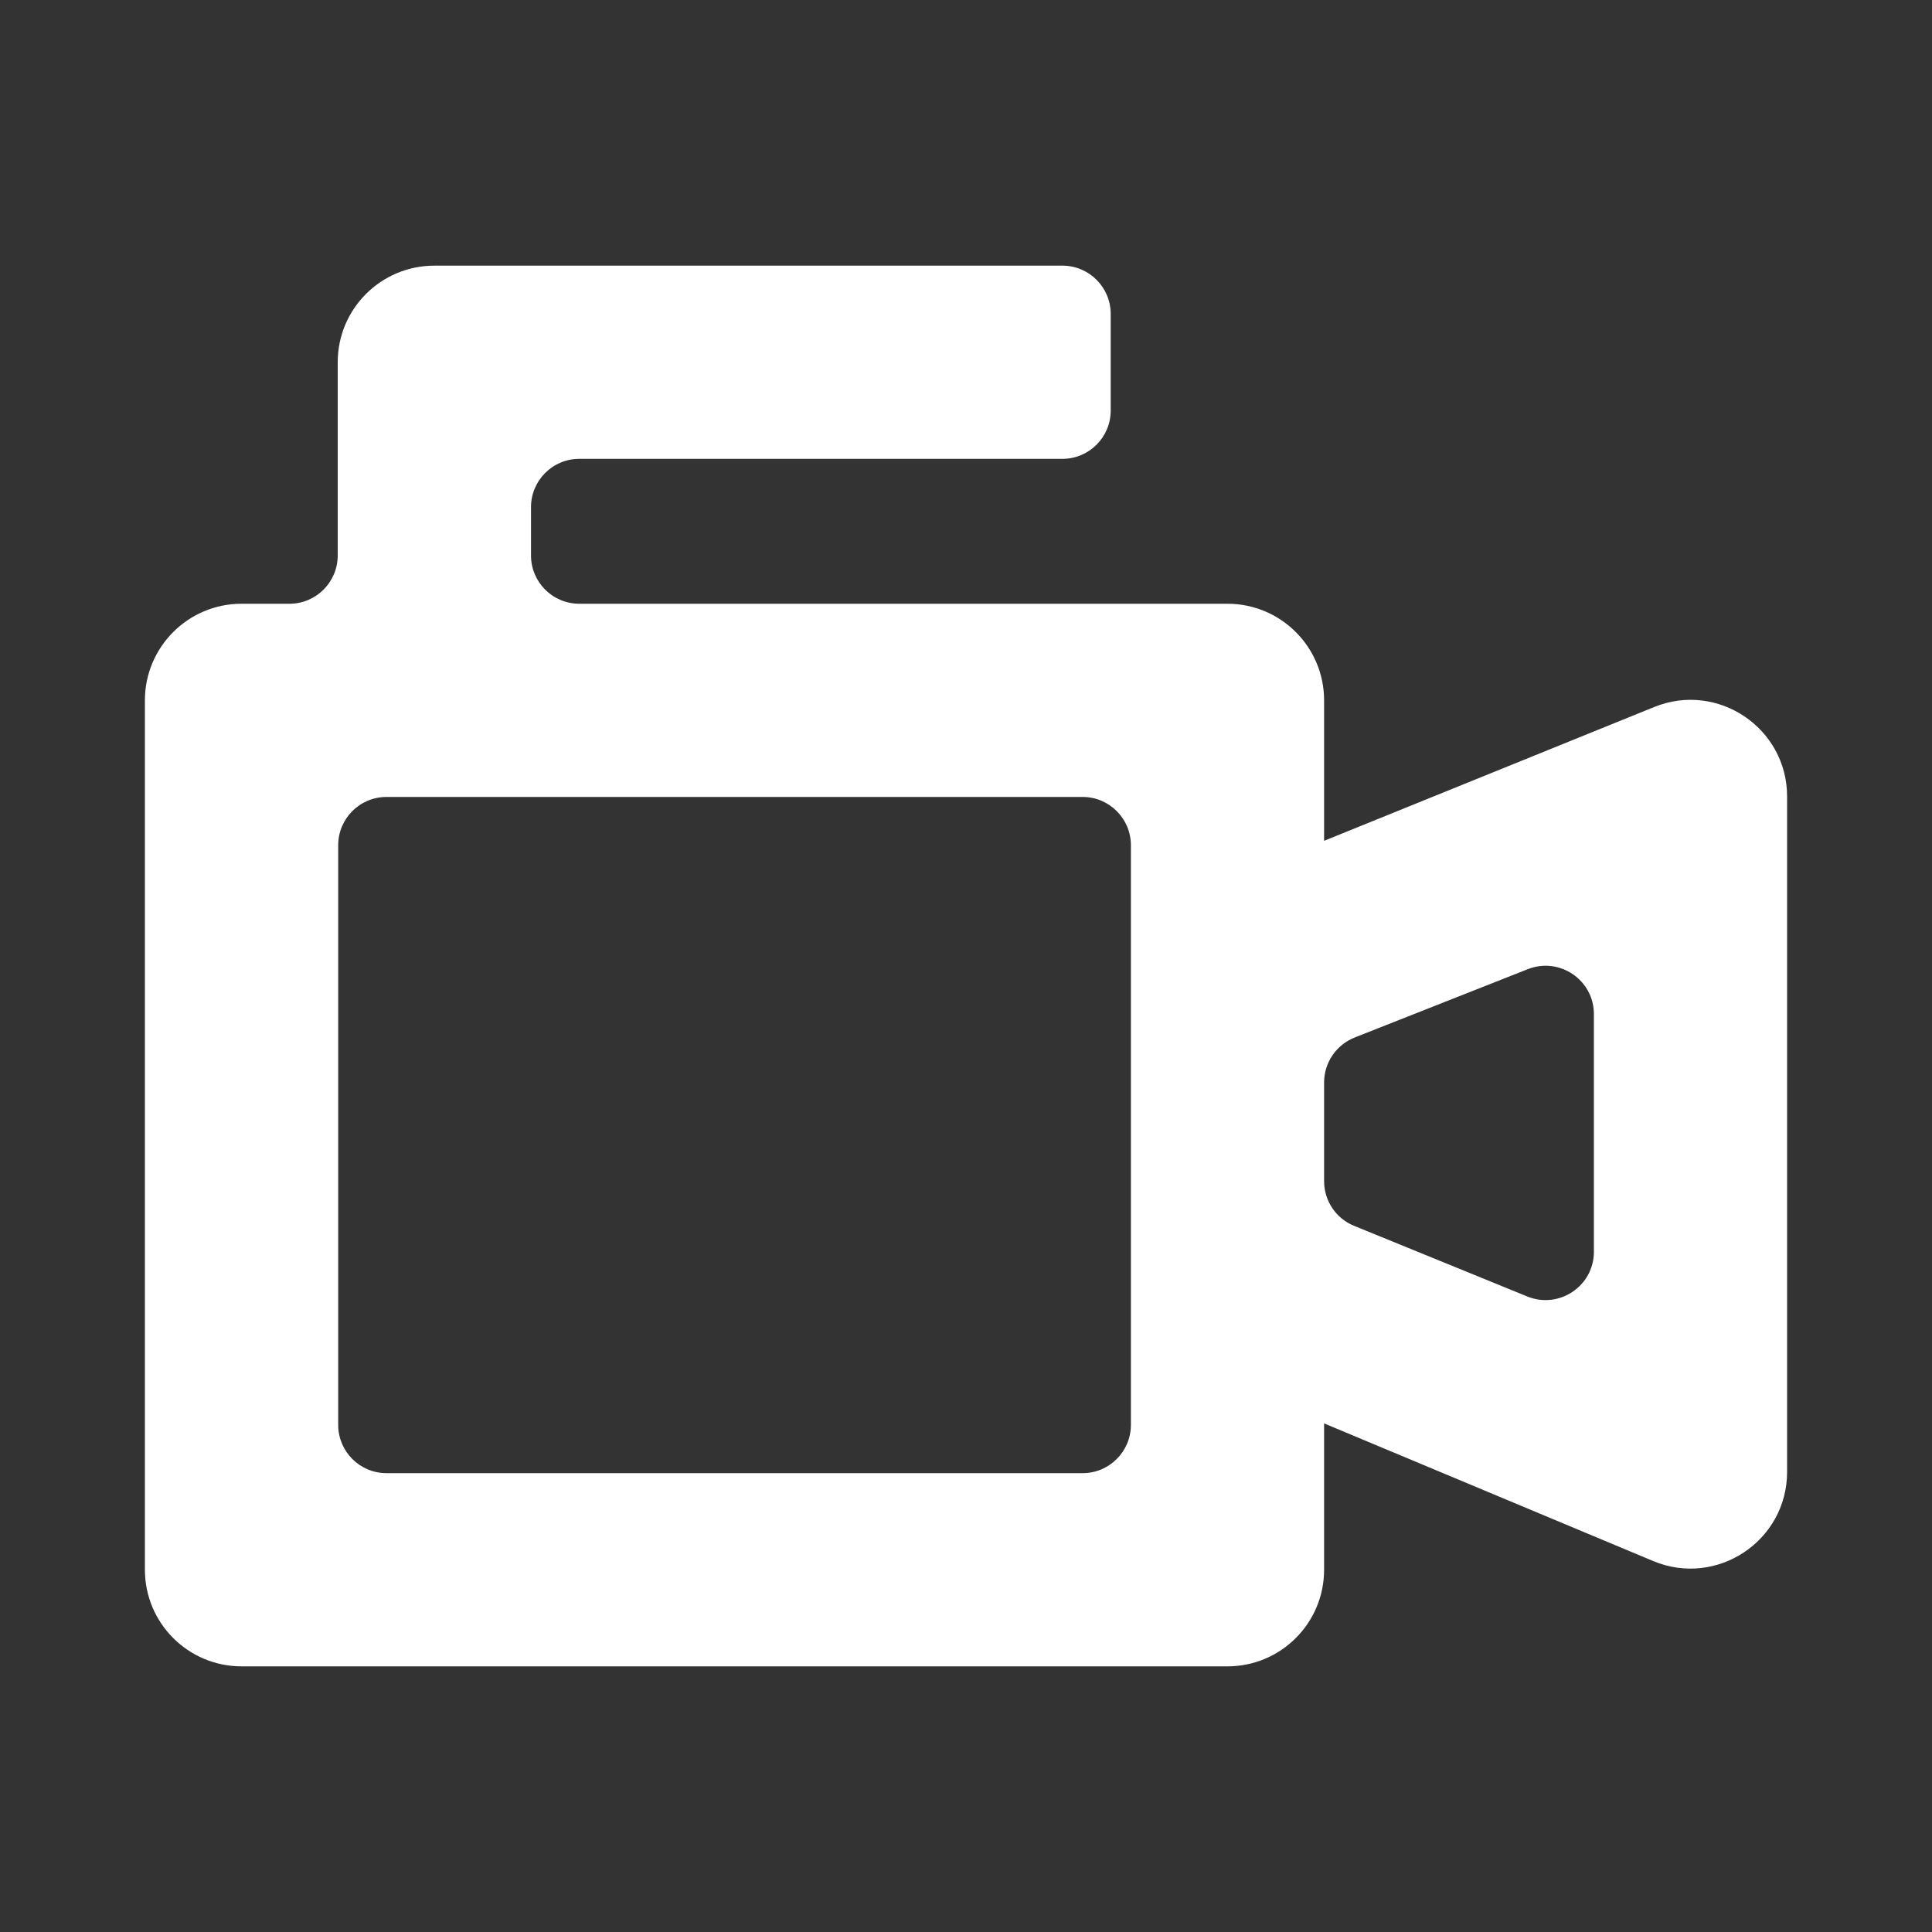 <svg width="20" height="20" viewBox="0 0 20 20" fill="none" xmlns="http://www.w3.org/2000/svg">
<rect x="0" y="0" width="20" height="20" fill="#333333" stroke="none"/>
<path fill-rule="evenodd" clip-rule="evenodd" d="M17.124 7.319L13.707 8.704V7.25C13.707 6.698 13.259 6.25 12.707 6.25H5.997C5.72 6.25 5.497 6.026 5.497 5.75V5.25C5.497 4.974 5.72 4.75 5.997 4.75H10.998C11.274 4.75 11.498 4.526 11.498 4.25V3.25C11.498 2.974 11.274 2.75 10.998 2.75H4.497C3.944 2.75 3.496 3.197 3.496 3.75V5.75C3.496 6.026 3.272 6.25 2.996 6.25H2.5C1.948 6.25 1.5 6.698 1.5 7.25V16.25C1.5 16.802 1.948 17.25 2.5 17.25H12.707C13.259 17.25 13.707 16.802 13.707 16.25V14.735L17.114 16.16C17.773 16.435 18.5 15.951 18.5 15.237V8.245C18.5 7.536 17.781 7.052 17.124 7.319ZM11.707 14.75C11.707 15.026 11.483 15.25 11.207 15.25H4.001C3.724 15.25 3.501 15.026 3.501 14.75V8.75C3.501 8.474 3.724 8.25 4.001 8.25H11.207C11.483 8.25 11.707 8.474 11.707 8.75V14.75ZM16.5 12.958C16.5 13.313 16.14 13.555 15.81 13.421L14.018 12.69C13.83 12.614 13.707 12.431 13.707 12.227V11.205C13.707 11 13.833 10.816 14.024 10.74L15.815 10.033C16.144 9.903 16.5 10.145 16.5 10.498V12.958Z" fill="#FFF"/>
</svg>
